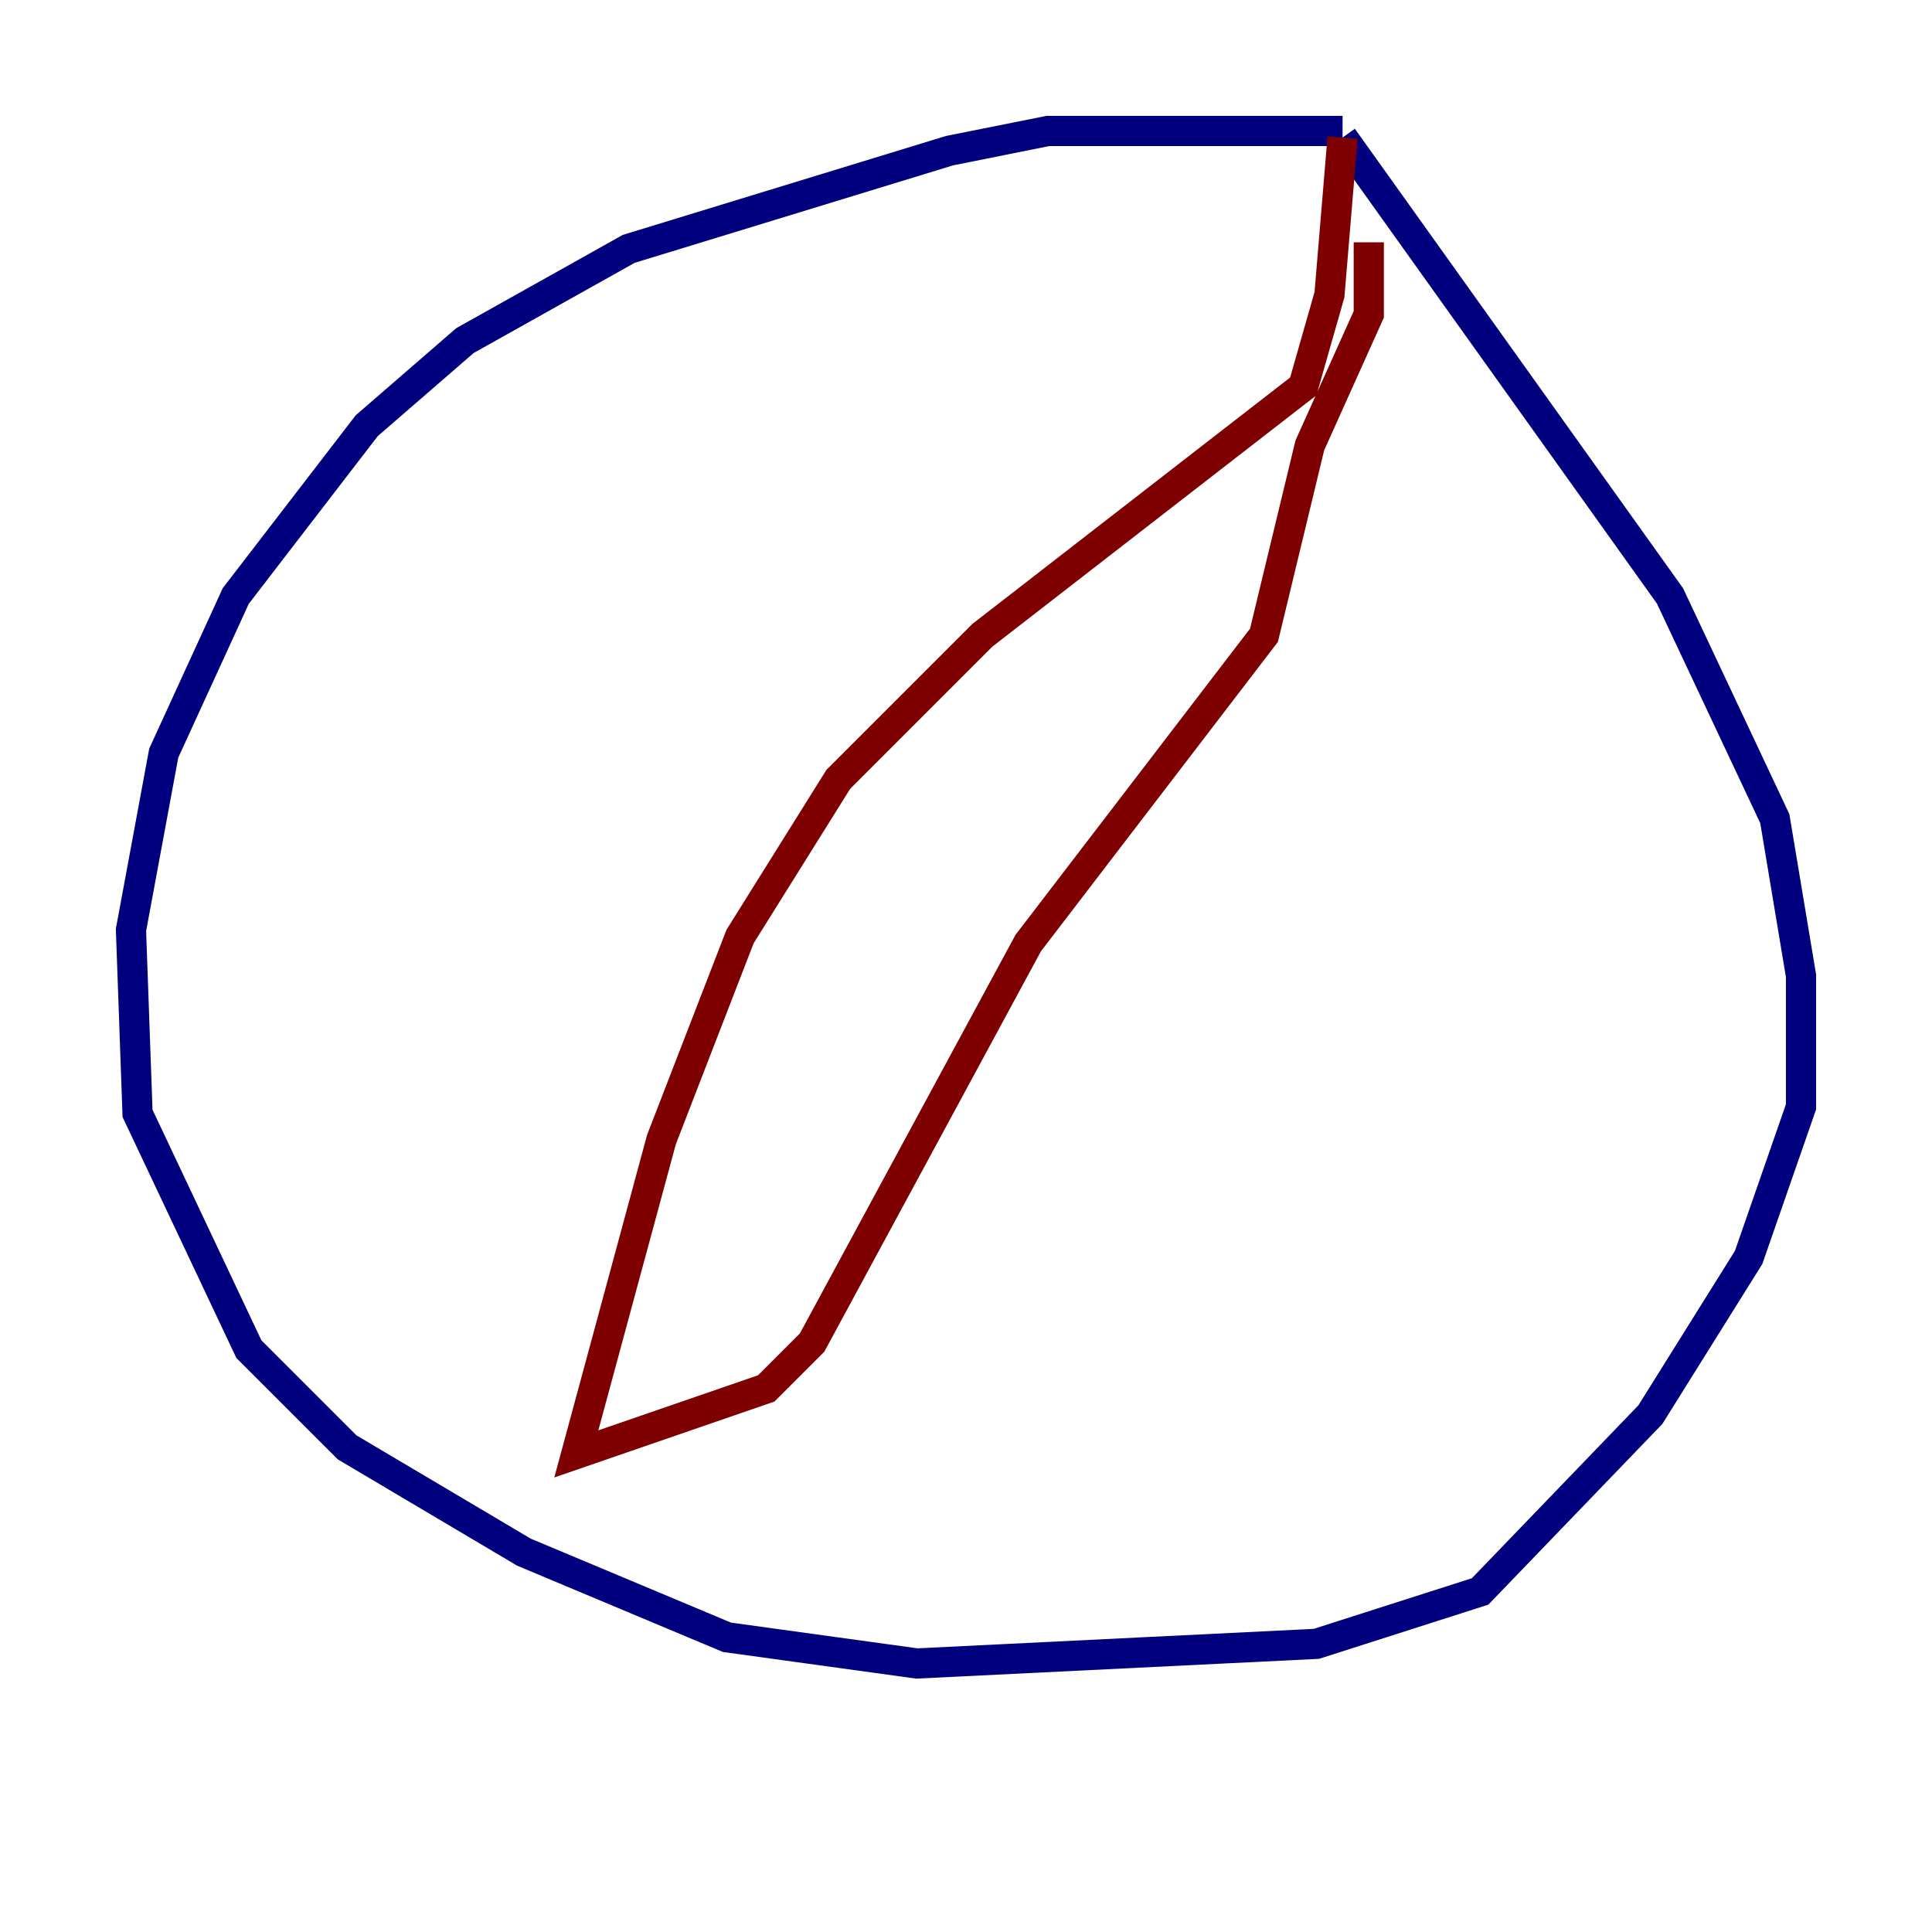 <?xml version="1.0" encoding="utf-8" ?>
<svg baseProfile="tiny" height="128" version="1.2" viewBox="0,0,128,128" width="128" xmlns="http://www.w3.org/2000/svg" xmlns:ev="http://www.w3.org/2001/xml-events" xmlns:xlink="http://www.w3.org/1999/xlink"><defs /><polyline fill="none" points="88.949,8.678 69.424,8.678 62.915,9.98 41.654,16.488 30.807,22.563 24.298,28.203 15.62,39.485 10.848,49.898 8.678,61.614 9.112,73.763 16.488,89.383 22.997,95.891 34.712,102.834 48.163,108.475 60.746,110.21 87.214,108.909 98.061,105.437 109.342,93.722 115.851,83.308 119.322,73.329 119.322,64.651 117.586,54.237 110.644,39.485 88.949,9.112" stroke="#00007f" stroke-width="2" /><polyline fill="none" points="88.949,9.112 88.081,19.525 86.346,25.6 65.085,42.088 55.539,51.634 49.031,62.047 43.824,75.498 38.183,96.325 50.766,91.986 53.803,88.949 68.122,62.481 83.742,42.088 86.78,29.505 90.685,20.827 90.685,16.054" stroke="#7f0000" stroke-width="2" /></svg>
